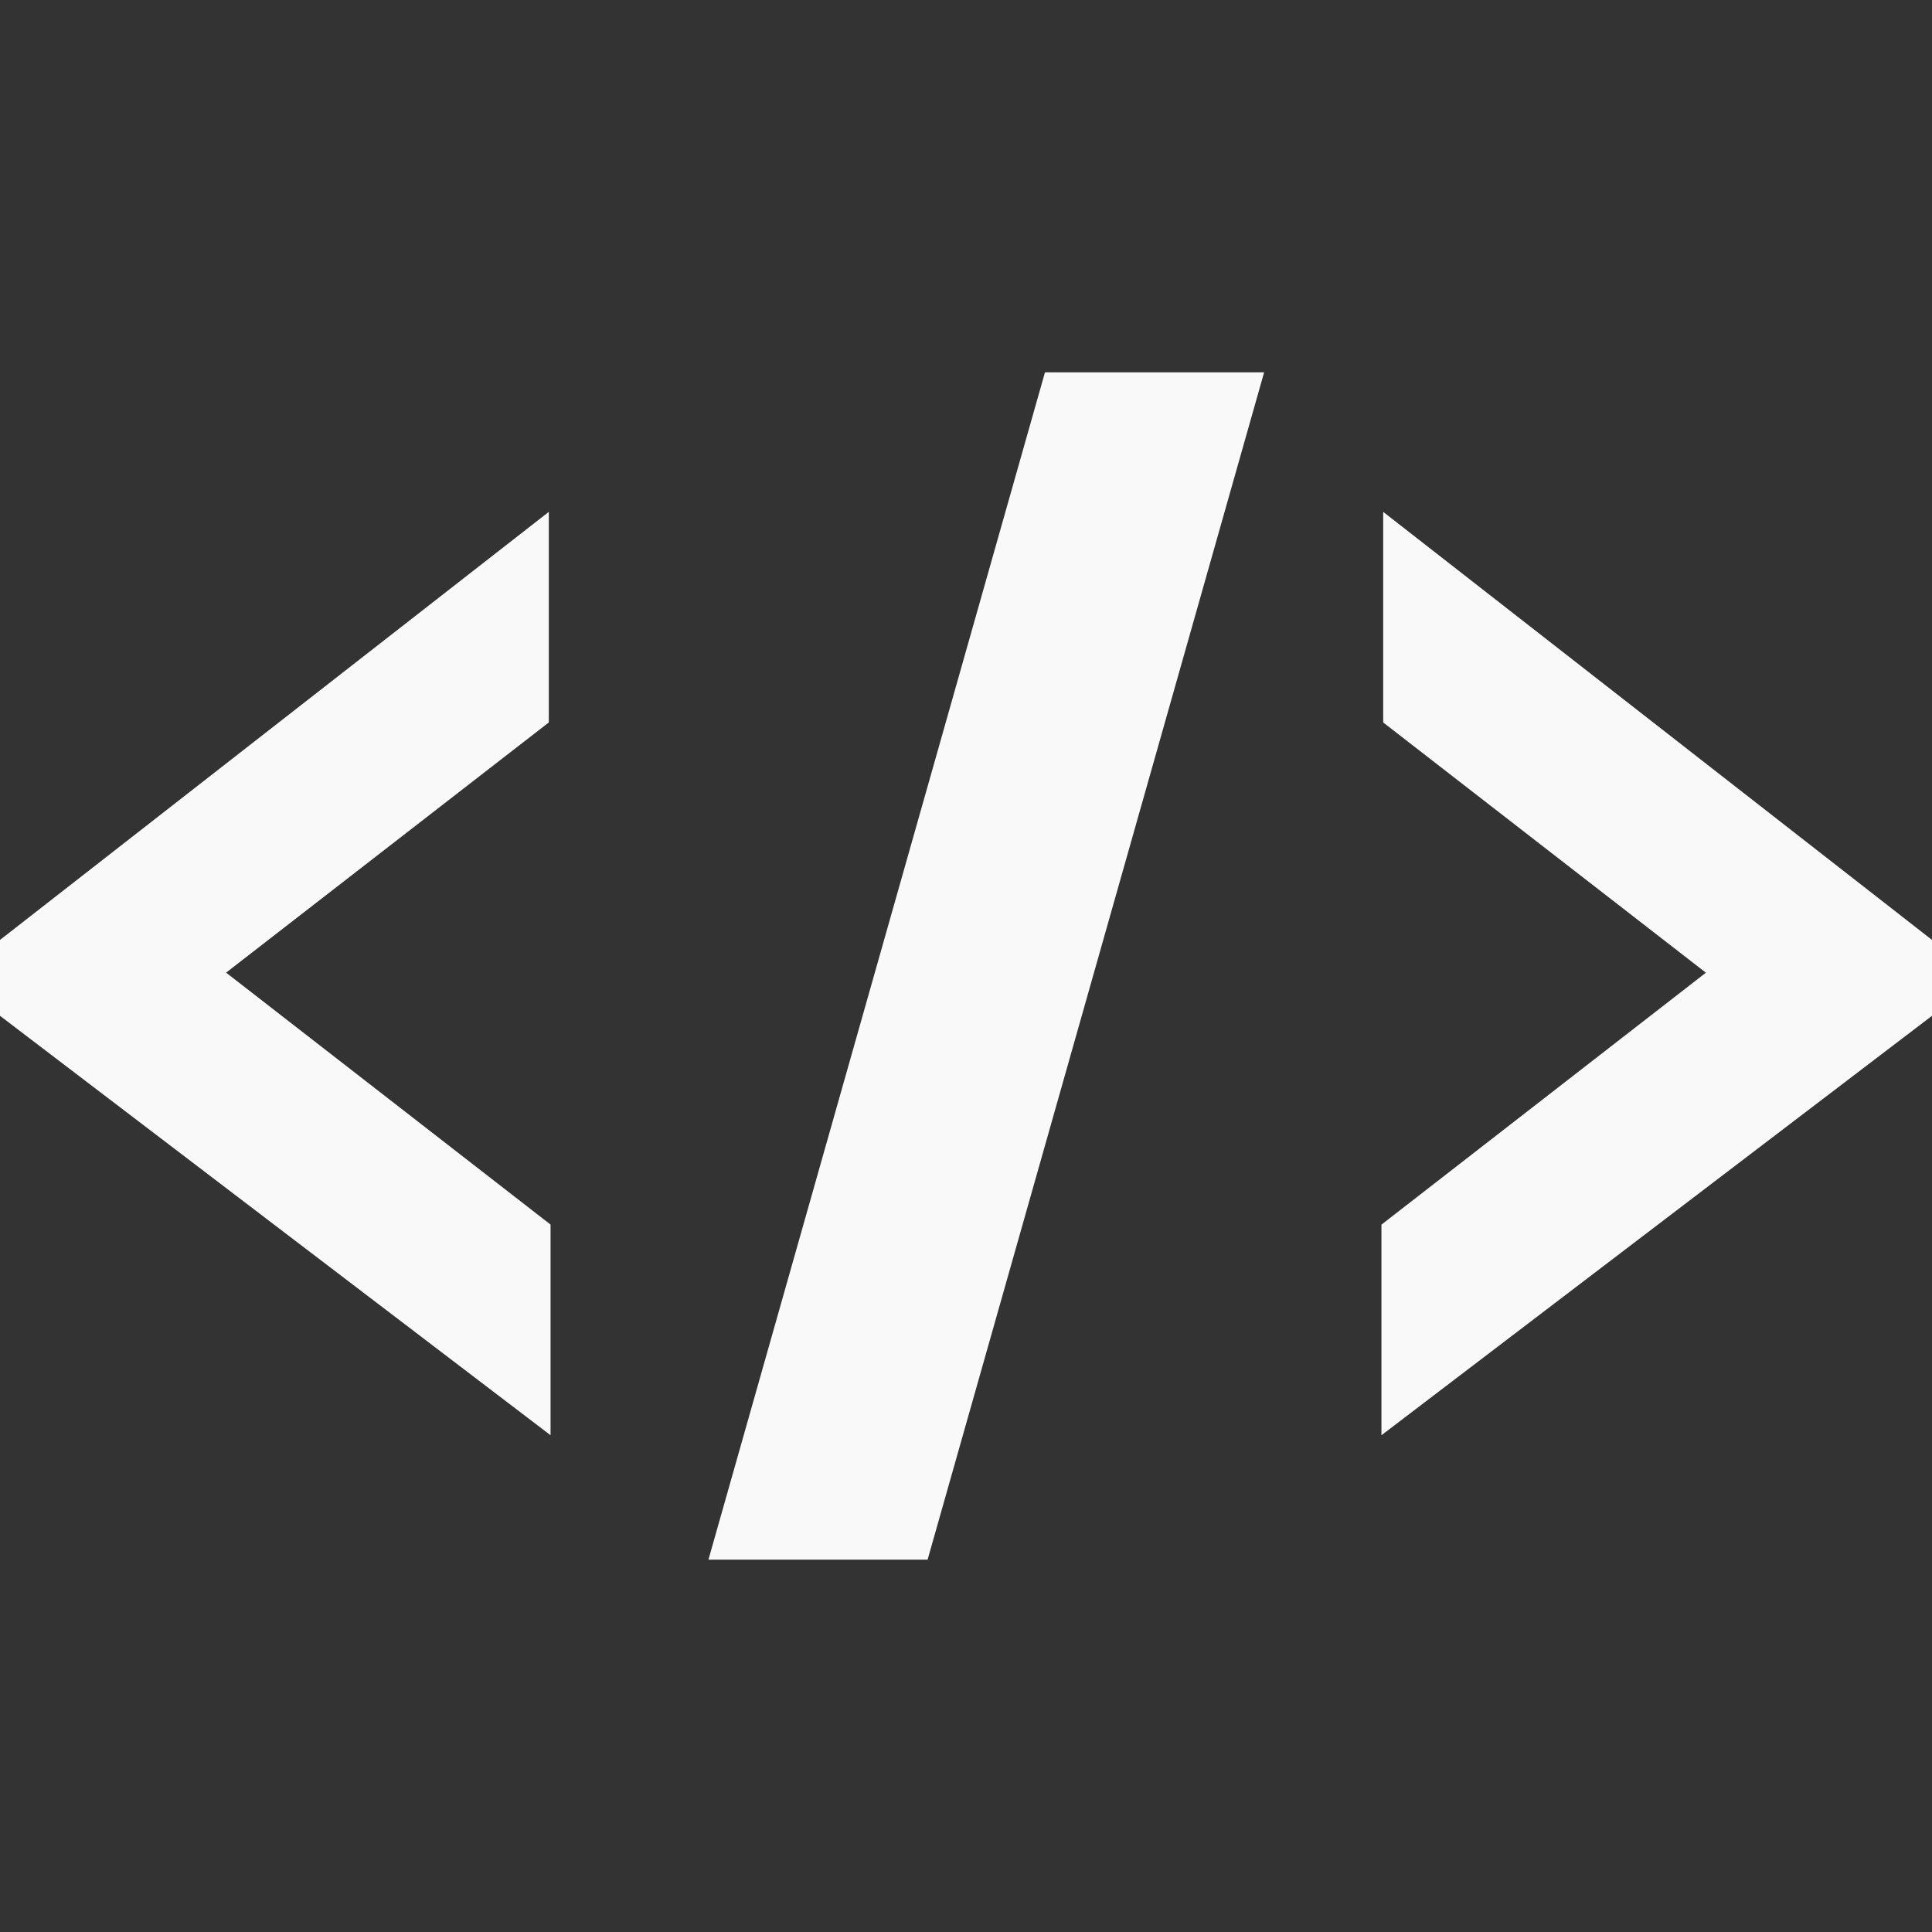 <svg xmlns="http://www.w3.org/2000/svg" height="32" width="32"><rect width="100%" height="100%" fill="#333333" stroke="none"/><path style="-inkscape-font-specification:'Zilla Slab Bold';text-align:center" d="M9.119 23.772L0 16.825v-1.257l9.09-7.09v3.488L3.745 16.11l5.374 4.173v3.488zm8.189-17.605h3.63l-5.574 19.666h-3.63zM32 16.825l-9.119 6.947v-3.488l5.374-4.173-5.345-4.145V8.478l9.09 7.09v1.257z" font-weight="700" font-family="Zilla Slab" fill="#f9f9f9" font-size="139.325" text-anchor="middle"/></svg>